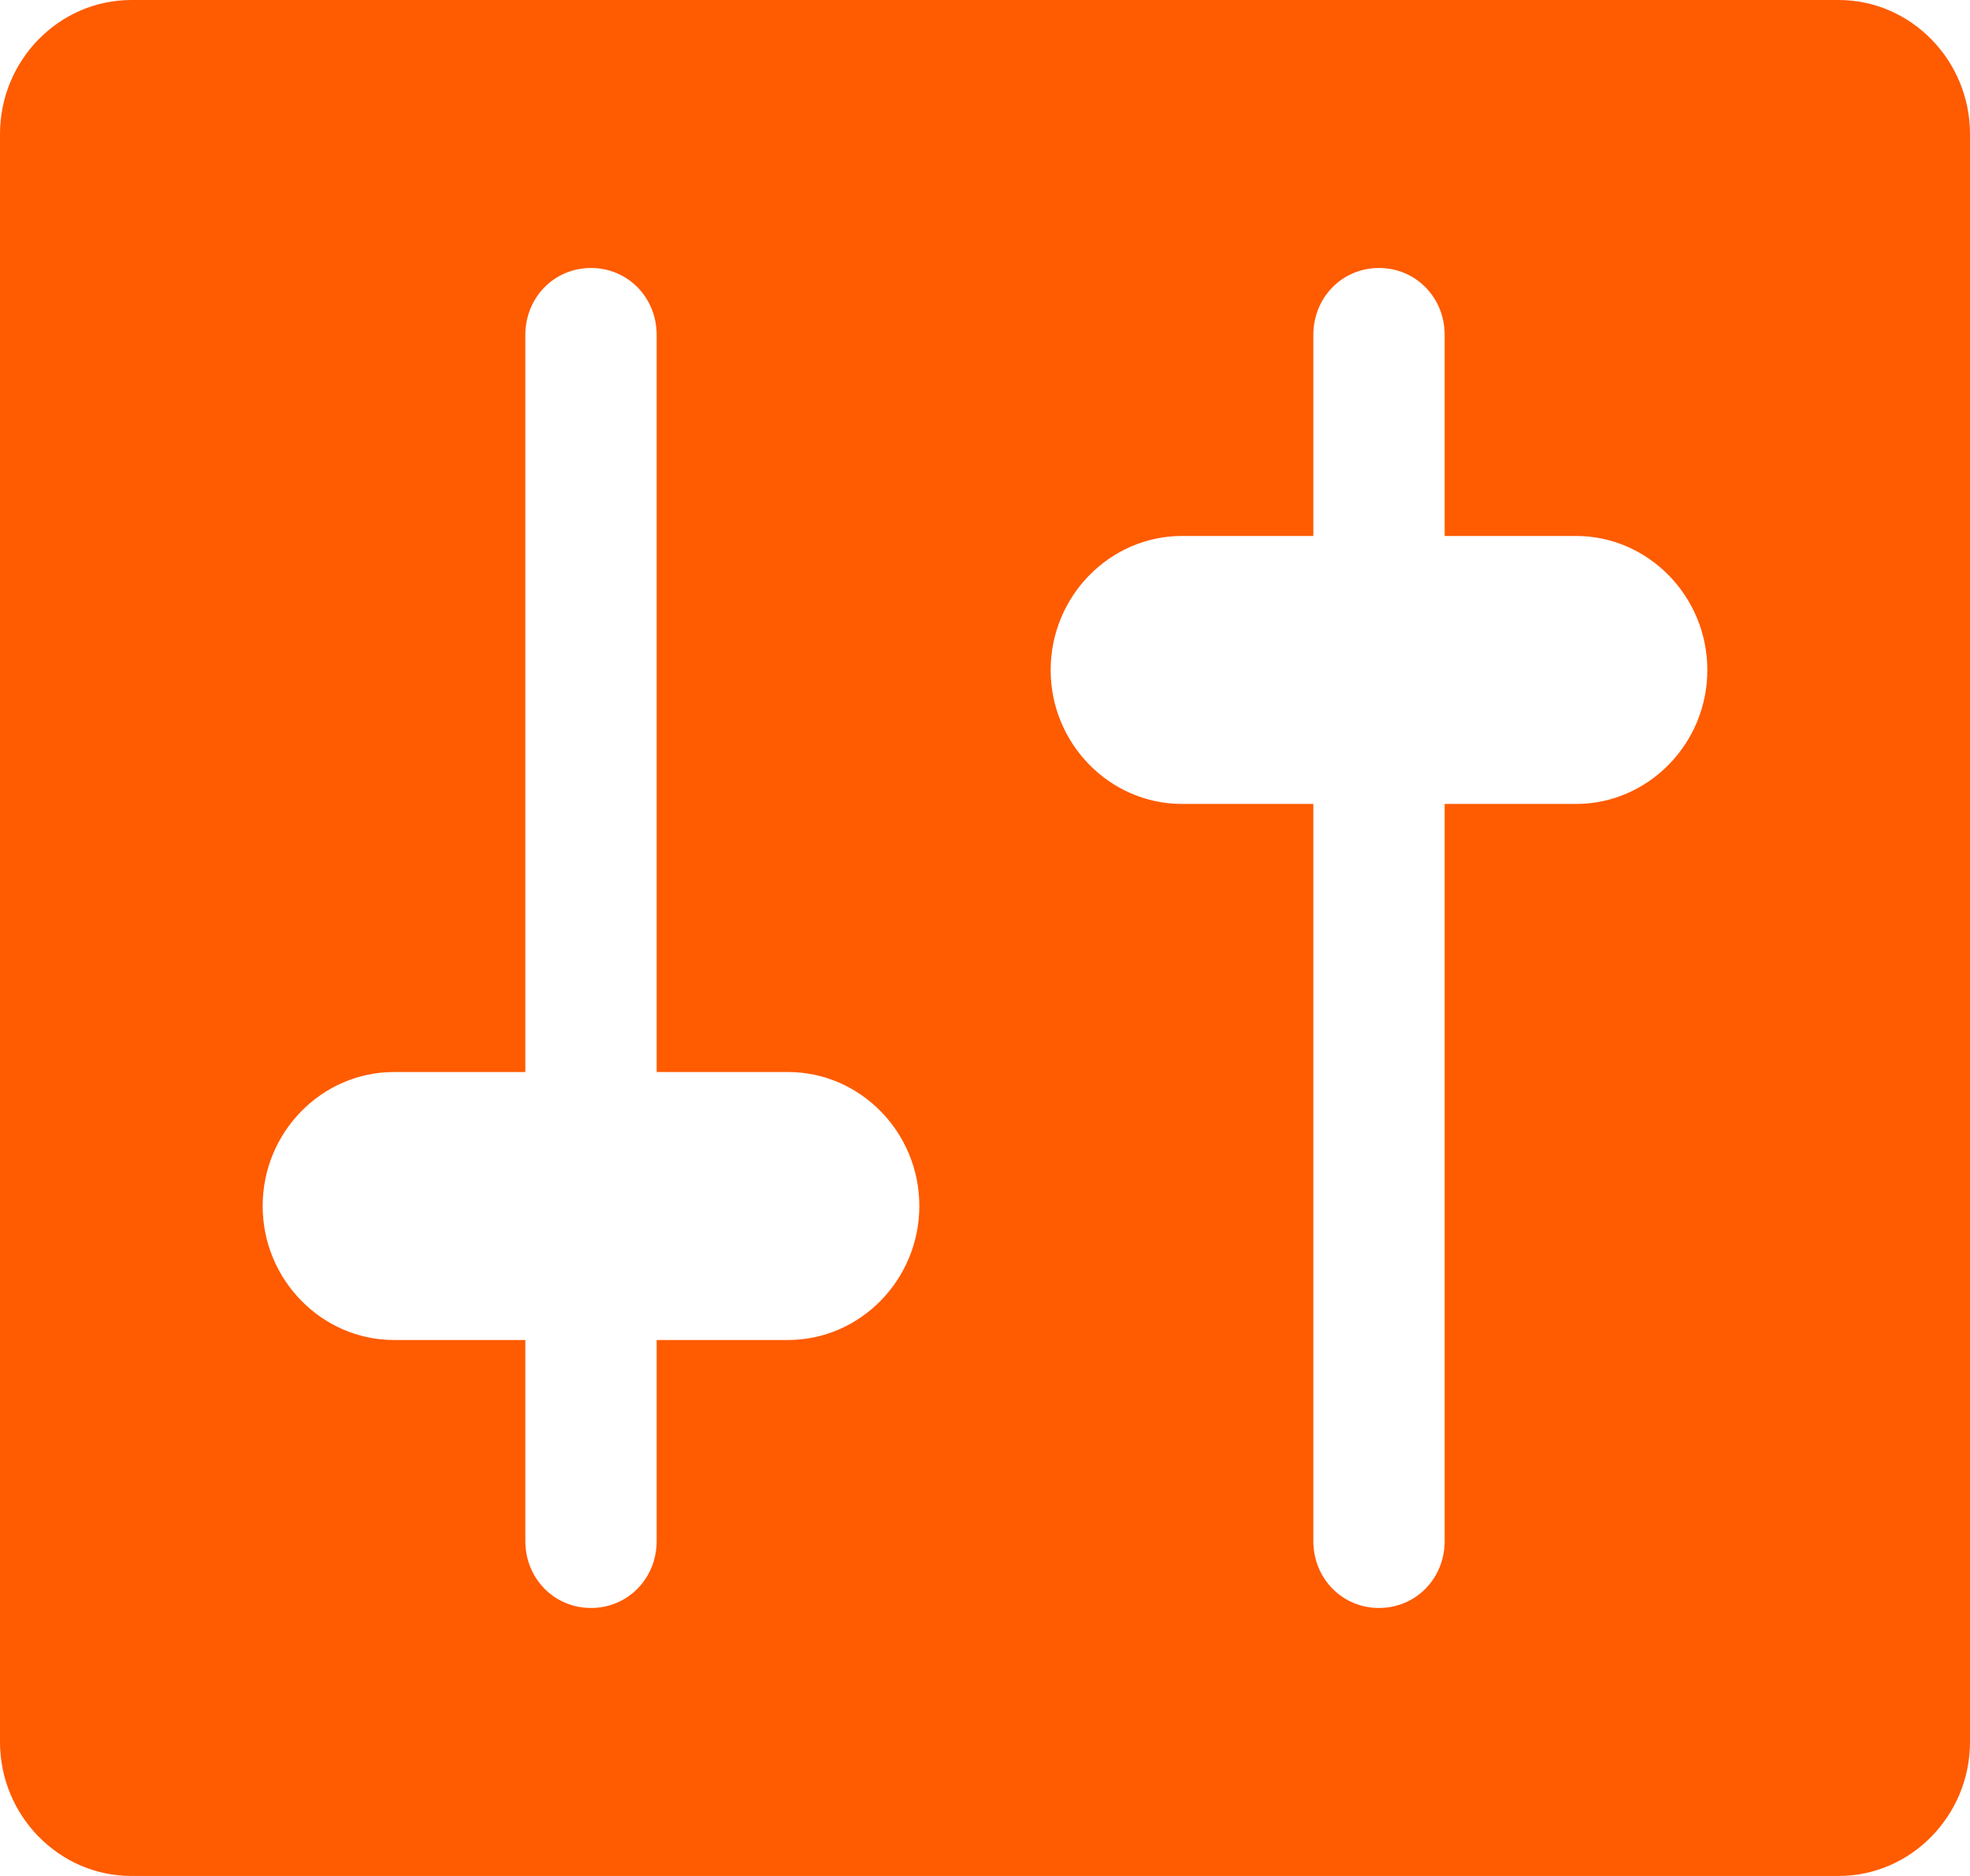 <svg width="21" height="20" viewBox="0 0 21 20" fill="none" xmlns="http://www.w3.org/2000/svg">
<path d="M21 18.571V1.429C21 0.643 20.37 0 19.6 0H1.4C0.63 0 0 0.643 0 1.429V18.571C0 19.357 0.63 20 1.4 20H19.6C20.37 20 21 19.357 21 18.571ZM7 11.429H8.4C9.17 11.429 9.8 12.071 9.8 12.857C9.8 13.643 9.17 14.286 8.4 14.286H7V16.429C7 16.829 6.692 17.143 6.3 17.143C5.908 17.143 5.6 16.829 5.6 16.429V14.286H4.2C3.43 14.286 2.8 13.643 2.8 12.857C2.8 12.071 3.43 11.429 4.2 11.429H5.6V3.571C5.6 3.171 5.908 2.857 6.3 2.857C6.692 2.857 7 3.171 7 3.571V11.429ZM14 8.571H12.6C11.83 8.571 11.2 7.929 11.2 7.143C11.2 6.357 11.83 5.714 12.6 5.714H14V3.571C14 3.171 14.308 2.857 14.7 2.857C15.092 2.857 15.4 3.171 15.4 3.571V5.714H16.8C17.57 5.714 18.2 6.357 18.2 7.143C18.2 7.929 17.57 8.571 16.8 8.571H15.4V16.429C15.4 16.829 15.092 17.143 14.7 17.143C14.308 17.143 14 16.829 14 16.429V8.571Z" fill="#FF5B00"/>
</svg>
